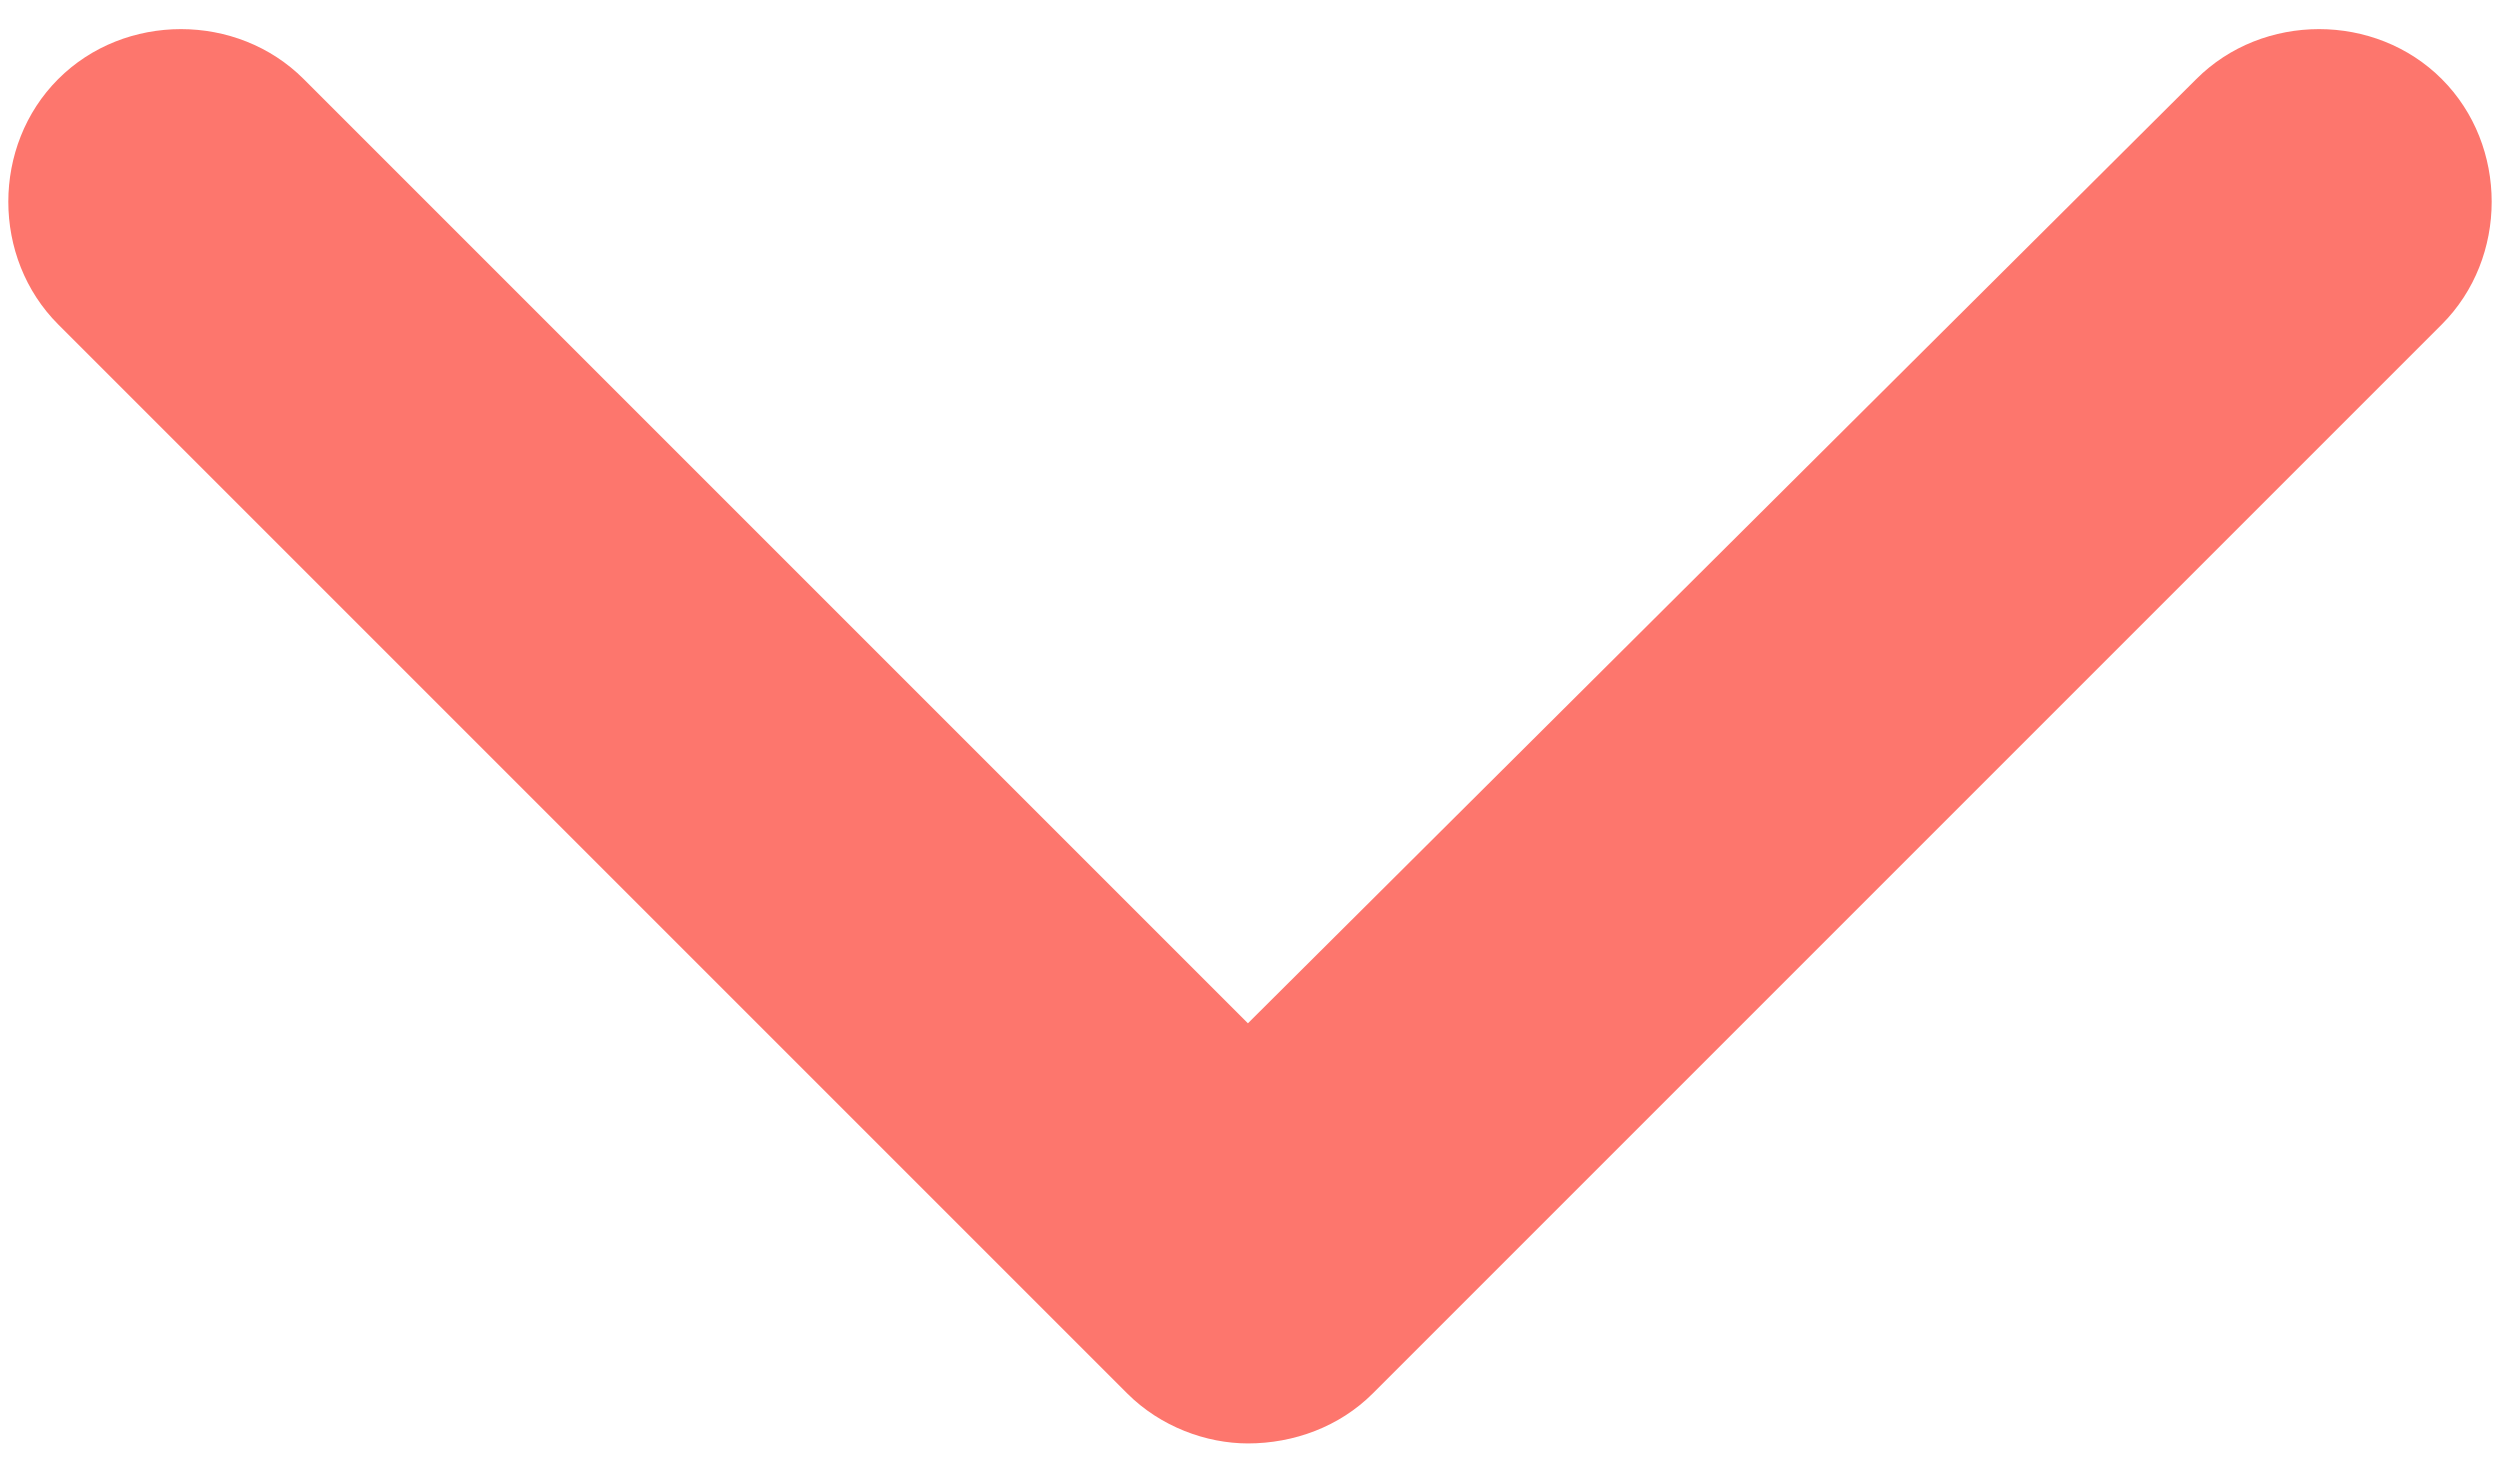 <?xml version="1.0" encoding="utf-8"?>
<!-- Generator: Adobe Illustrator 22.0.1, SVG Export Plug-In . SVG Version: 6.00 Build 0)  -->
<svg version="1.1" id="Capa_1" xmlns="http://www.w3.org/2000/svg" xmlns:xlink="http://www.w3.org/1999/xlink" x="0px" y="0px"
	 viewBox="0 0 60.1 35.4" style="enable-background:new 0 0 60.1 35.4;" xml:space="preserve">
<style type="text/css">
	.st0{fill:#FD766D;}
</style>
<path class="st0" d="M27.1,33.5L1.4,7.8c-1.6-1.6-1.6-4.3,0-5.9s4.3-1.6,5.9,0L30,24.6L52.8,1.9c1.6-1.6,4.3-1.6,5.9,0
	c1.6,1.6,1.6,4.3,0,5.9L33,33.5c-0.8,0.8-1.9,1.2-3,1.2C29,34.7,27.9,34.3,27.1,33.5L27.1,33.5z"/>
</svg>
